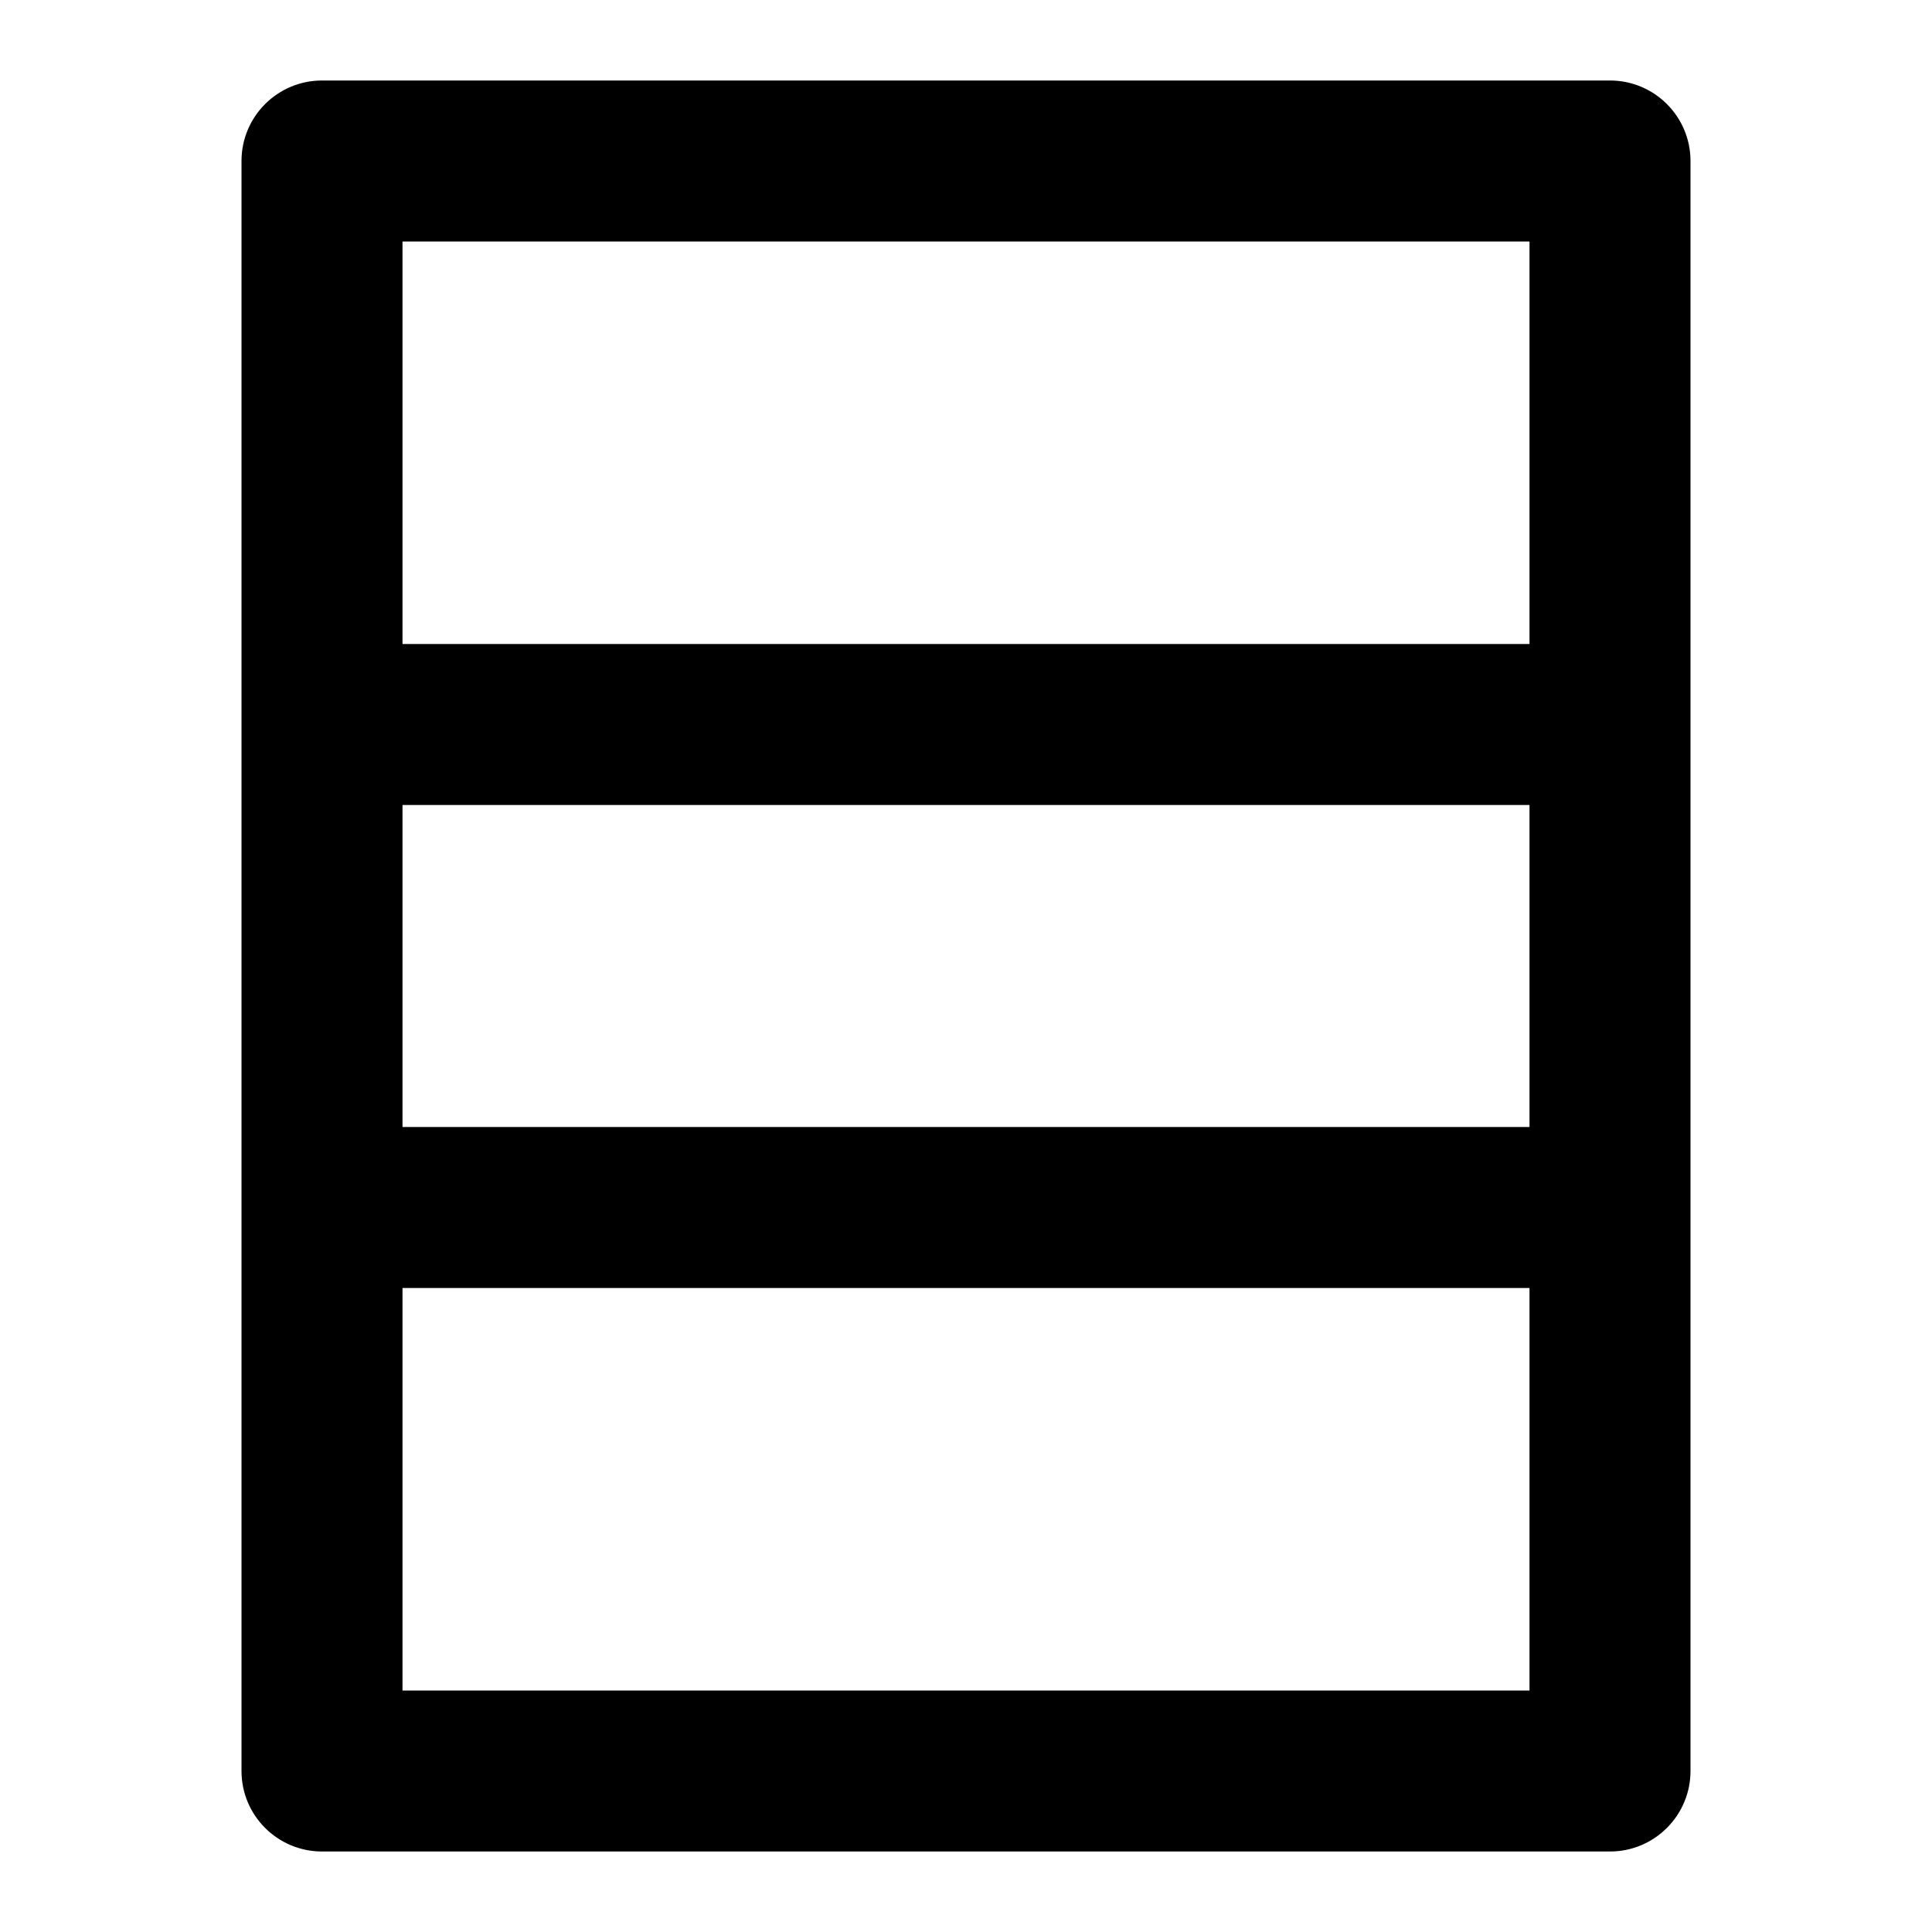 <svg xmlns="http://www.w3.org/2000/svg" width="24" height="24" viewBox="0 0 24 24">
  <path d="M19,10 L5,10 L5,14 L19,14 L19,10 Z M3,9 L3,2 C3,1.448 3.448,1 4,1 L20,1 C20.552,1 21,1.448 21,2 L21,9 L21,15 L21,22 C21,22.552 20.552,23 20,23 L4,23 C3.448,23 3,22.552 3,22 L3,15 L3,9 Z M5,8 L19,8 L19,3 L5,3 L5,8 Z M5,16 L5,21 L19,21 L19,16 L5,16 Z"/>
</svg>
